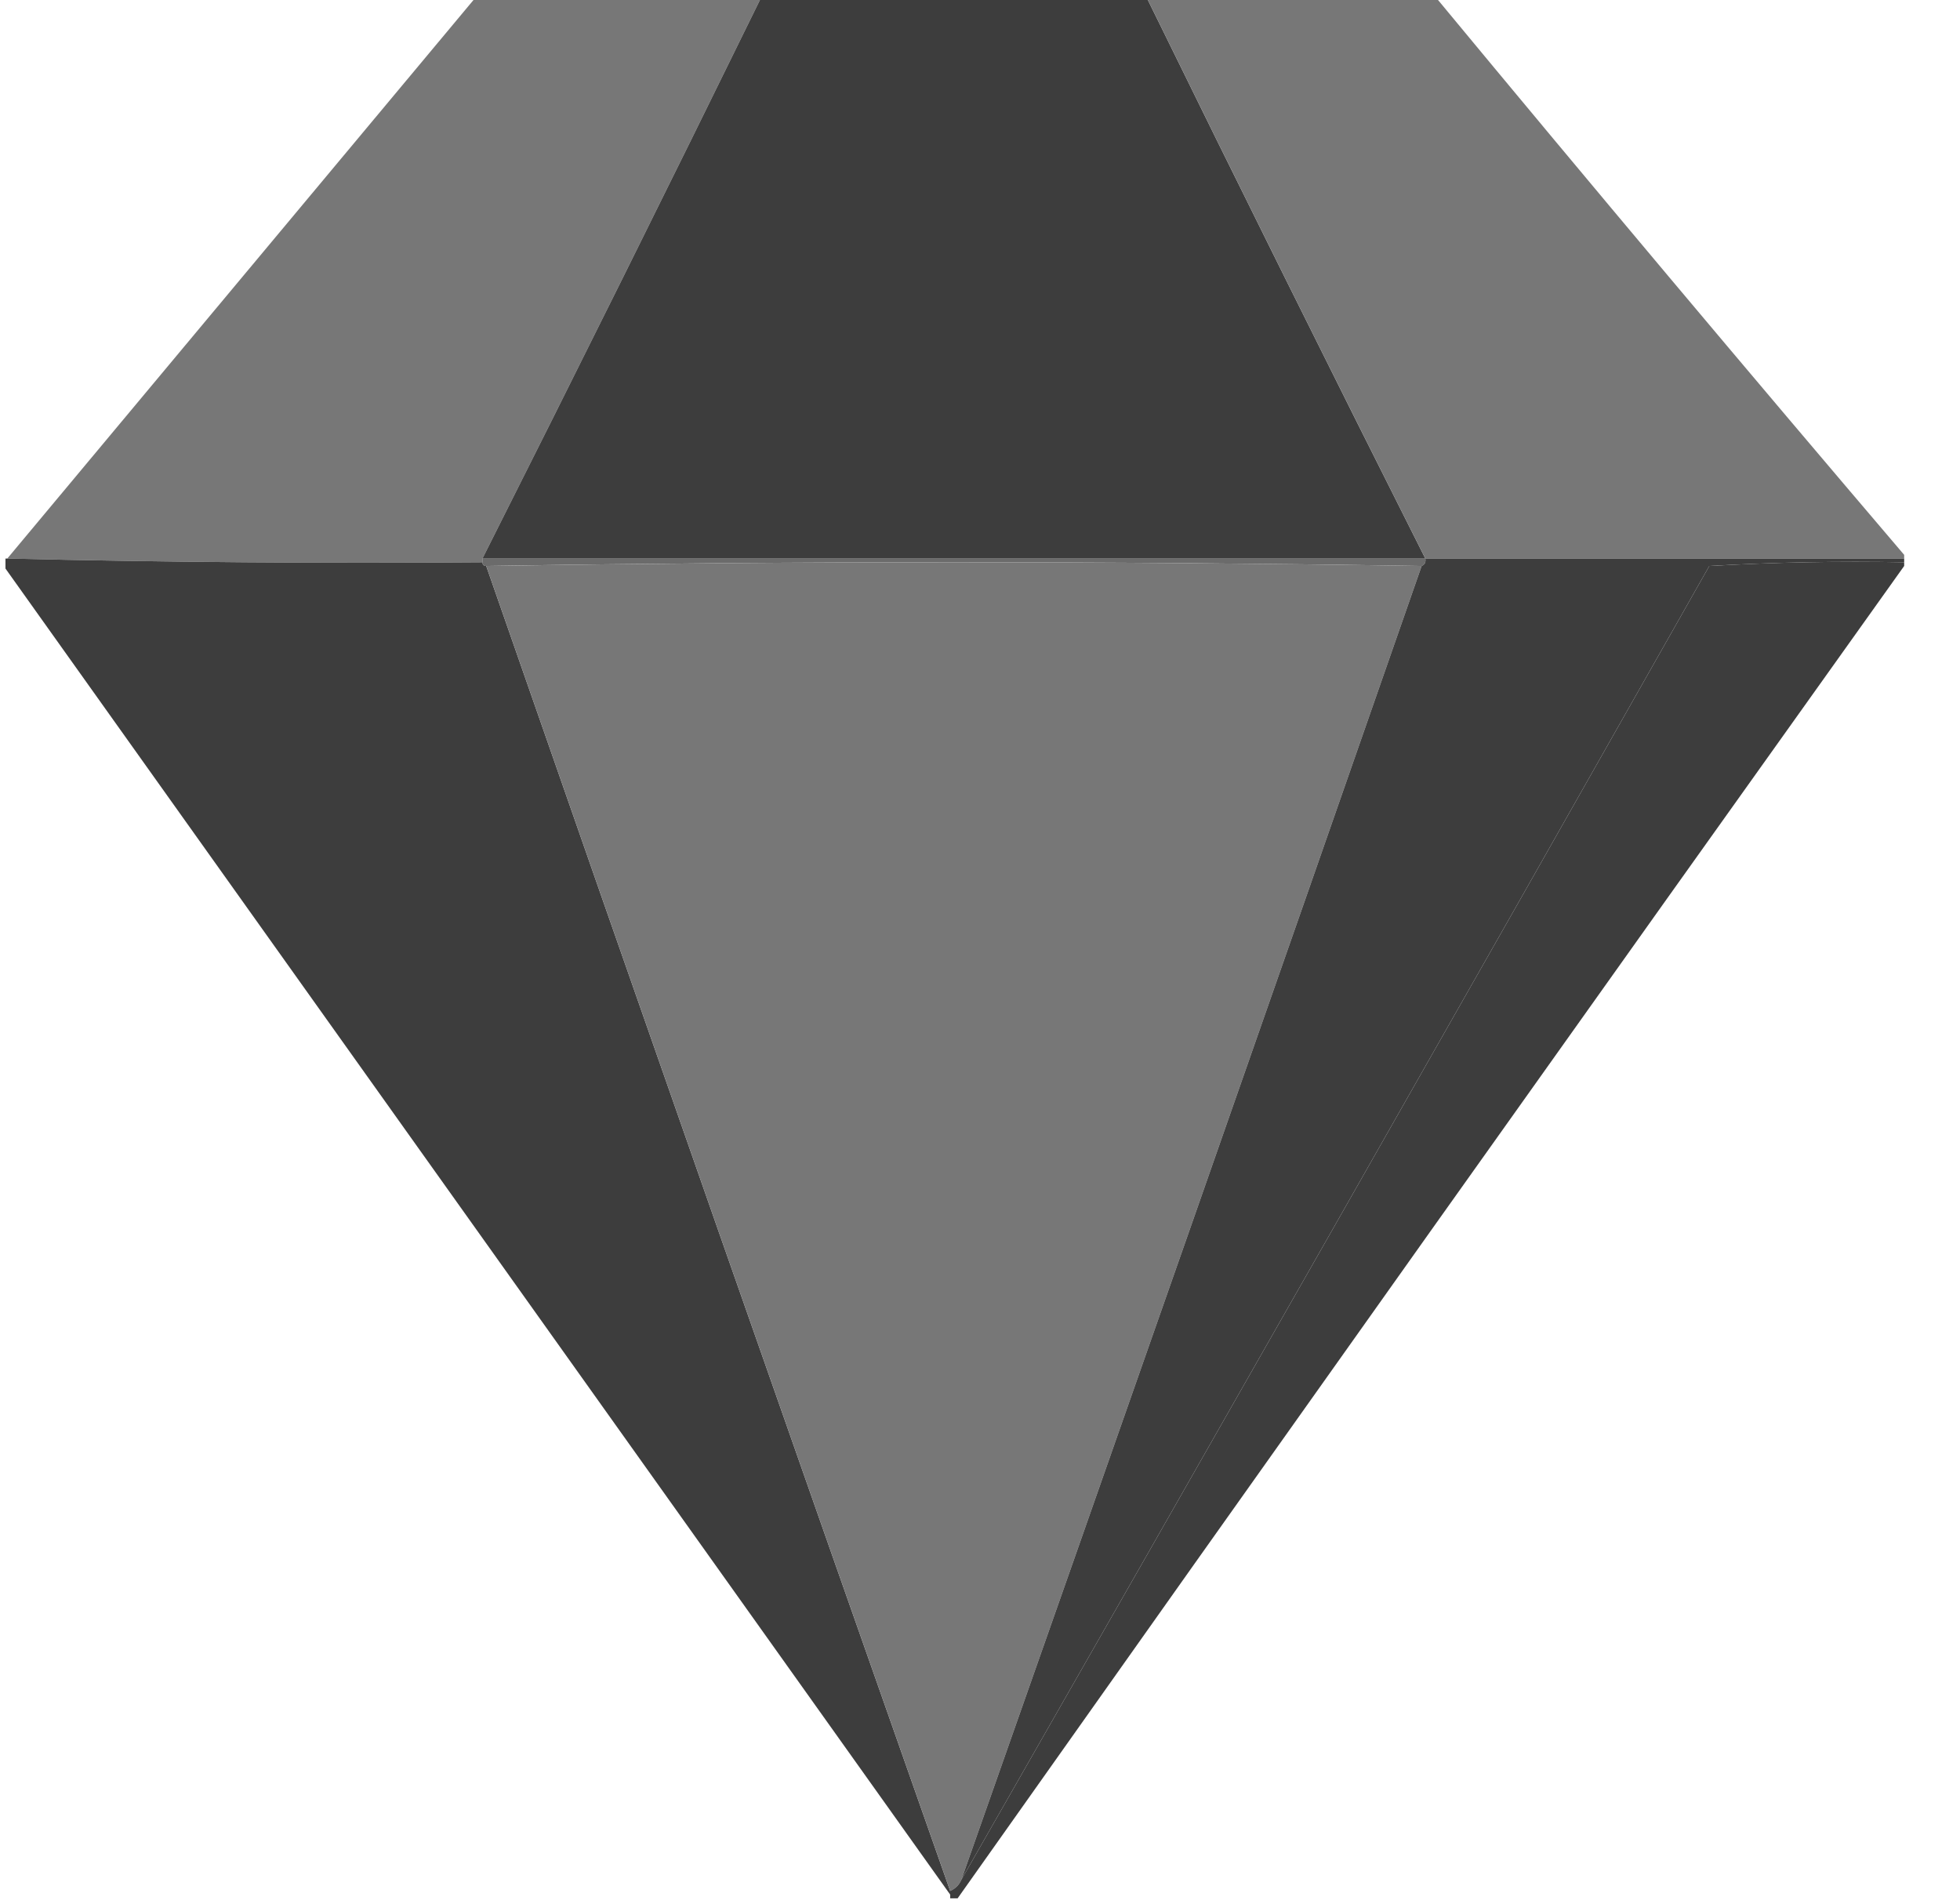 <svg  viewBox="0 0 33 32" fill="none" xmlns="http://www.w3.org/2000/svg">
<g id="diamond (4) 1" clip-path="url(#clip0_88_13310)">
<g id="Group">
<path id="Vector" opacity="0.995" fill-rule="evenodd" clip-rule="evenodd" d="M7.998 -0.031C9.602 -0.031 11.206 -0.031 12.81 -0.031C11.265 3.123 9.702 6.268 8.123 9.406C8.123 9.427 8.123 9.448 8.123 9.469C5.446 9.49 2.779 9.469 0.123 9.406C2.748 6.26 5.373 3.115 7.998 -0.031Z" fill="#777777"/>
</g>
<g id="Group_2">
<path id="Vector_2" fill-rule="evenodd" clip-rule="evenodd" d="M12.81 -0.031C14.977 -0.031 17.144 -0.031 19.311 -0.031C20.858 3.126 22.421 6.272 23.998 9.406C18.706 9.406 13.415 9.406 8.123 9.406C9.702 6.268 11.265 3.123 12.81 -0.031Z" fill="#3D3D3D"/>
</g>
<g id="Group_3">
<path id="Vector_3" opacity="0.995" fill-rule="evenodd" clip-rule="evenodd" d="M19.311 -0.031C20.936 -0.031 22.561 -0.031 24.186 -0.031C26.789 3.114 29.414 6.239 32.06 9.344C32.06 9.365 32.06 9.385 32.06 9.406C29.373 9.406 26.686 9.406 23.998 9.406C22.421 6.272 20.858 3.126 19.311 -0.031Z" fill="#777777"/>
</g>
<g id="Group_4">
<path id="Vector_4" opacity="0.993" fill-rule="evenodd" clip-rule="evenodd" d="M0.061 9.406C0.081 9.406 0.102 9.406 0.123 9.406C2.779 9.469 5.446 9.49 8.123 9.469C8.123 9.51 8.144 9.531 8.186 9.531C10.777 16.973 13.381 24.41 15.998 31.844C15.998 31.865 15.998 31.886 15.998 31.906C10.685 24.448 5.373 16.99 0.061 9.531C0.061 9.49 0.061 9.448 0.061 9.406Z" fill="#3D3D3D"/>
</g>
<g id="Group_5">
<path id="Vector_5" opacity="0.761" fill-rule="evenodd" clip-rule="evenodd" d="M8.123 9.406C13.415 9.406 18.706 9.406 23.998 9.406C24.009 9.468 23.988 9.51 23.936 9.531C18.686 9.448 13.435 9.448 8.186 9.531C8.144 9.531 8.123 9.51 8.123 9.469C8.123 9.448 8.123 9.427 8.123 9.406Z" fill="#3D3D3D"/>
</g>
<g id="Group_6">
<path id="Vector_6" fill-rule="evenodd" clip-rule="evenodd" d="M23.936 9.531C21.365 16.91 18.781 24.285 16.186 31.656C16.148 31.744 16.085 31.806 15.998 31.844C13.381 24.41 10.777 16.973 8.186 9.531C13.435 9.448 18.686 9.448 23.936 9.531Z" fill="#777777"/>
</g>
<g id="Group_7">
<path id="Vector_7" opacity="0.999" fill-rule="evenodd" clip-rule="evenodd" d="M23.998 9.406C26.686 9.406 29.373 9.406 32.06 9.406C32.06 9.427 32.06 9.448 32.06 9.469C30.962 9.448 29.868 9.469 28.779 9.531C24.596 16.92 20.398 24.295 16.186 31.656C18.781 24.285 21.365 16.91 23.936 9.531C23.988 9.51 24.009 9.468 23.998 9.406Z" fill="#3D3D3D"/>
</g>
<g id="Group_8">
<path id="Vector_8" fill-rule="evenodd" clip-rule="evenodd" d="M32.06 9.469C32.06 9.49 32.06 9.51 32.06 9.531C26.733 16.997 21.421 24.476 16.123 31.969C16.081 31.969 16.04 31.969 15.998 31.969C15.998 31.948 15.998 31.927 15.998 31.906C15.998 31.886 15.998 31.865 15.998 31.844C16.085 31.806 16.148 31.744 16.186 31.656C20.398 24.295 24.596 16.92 28.779 9.531C29.868 9.469 30.962 9.448 32.06 9.469Z" fill="#3D3D3D"/>
</g>
</g>
<defs>
<clipPath id="clip0_88_13310">
<rect width="32" height="32" fill="white" transform="translate(0.092 3.05176e-05)"/>
</clipPath>
</defs>
</svg>
